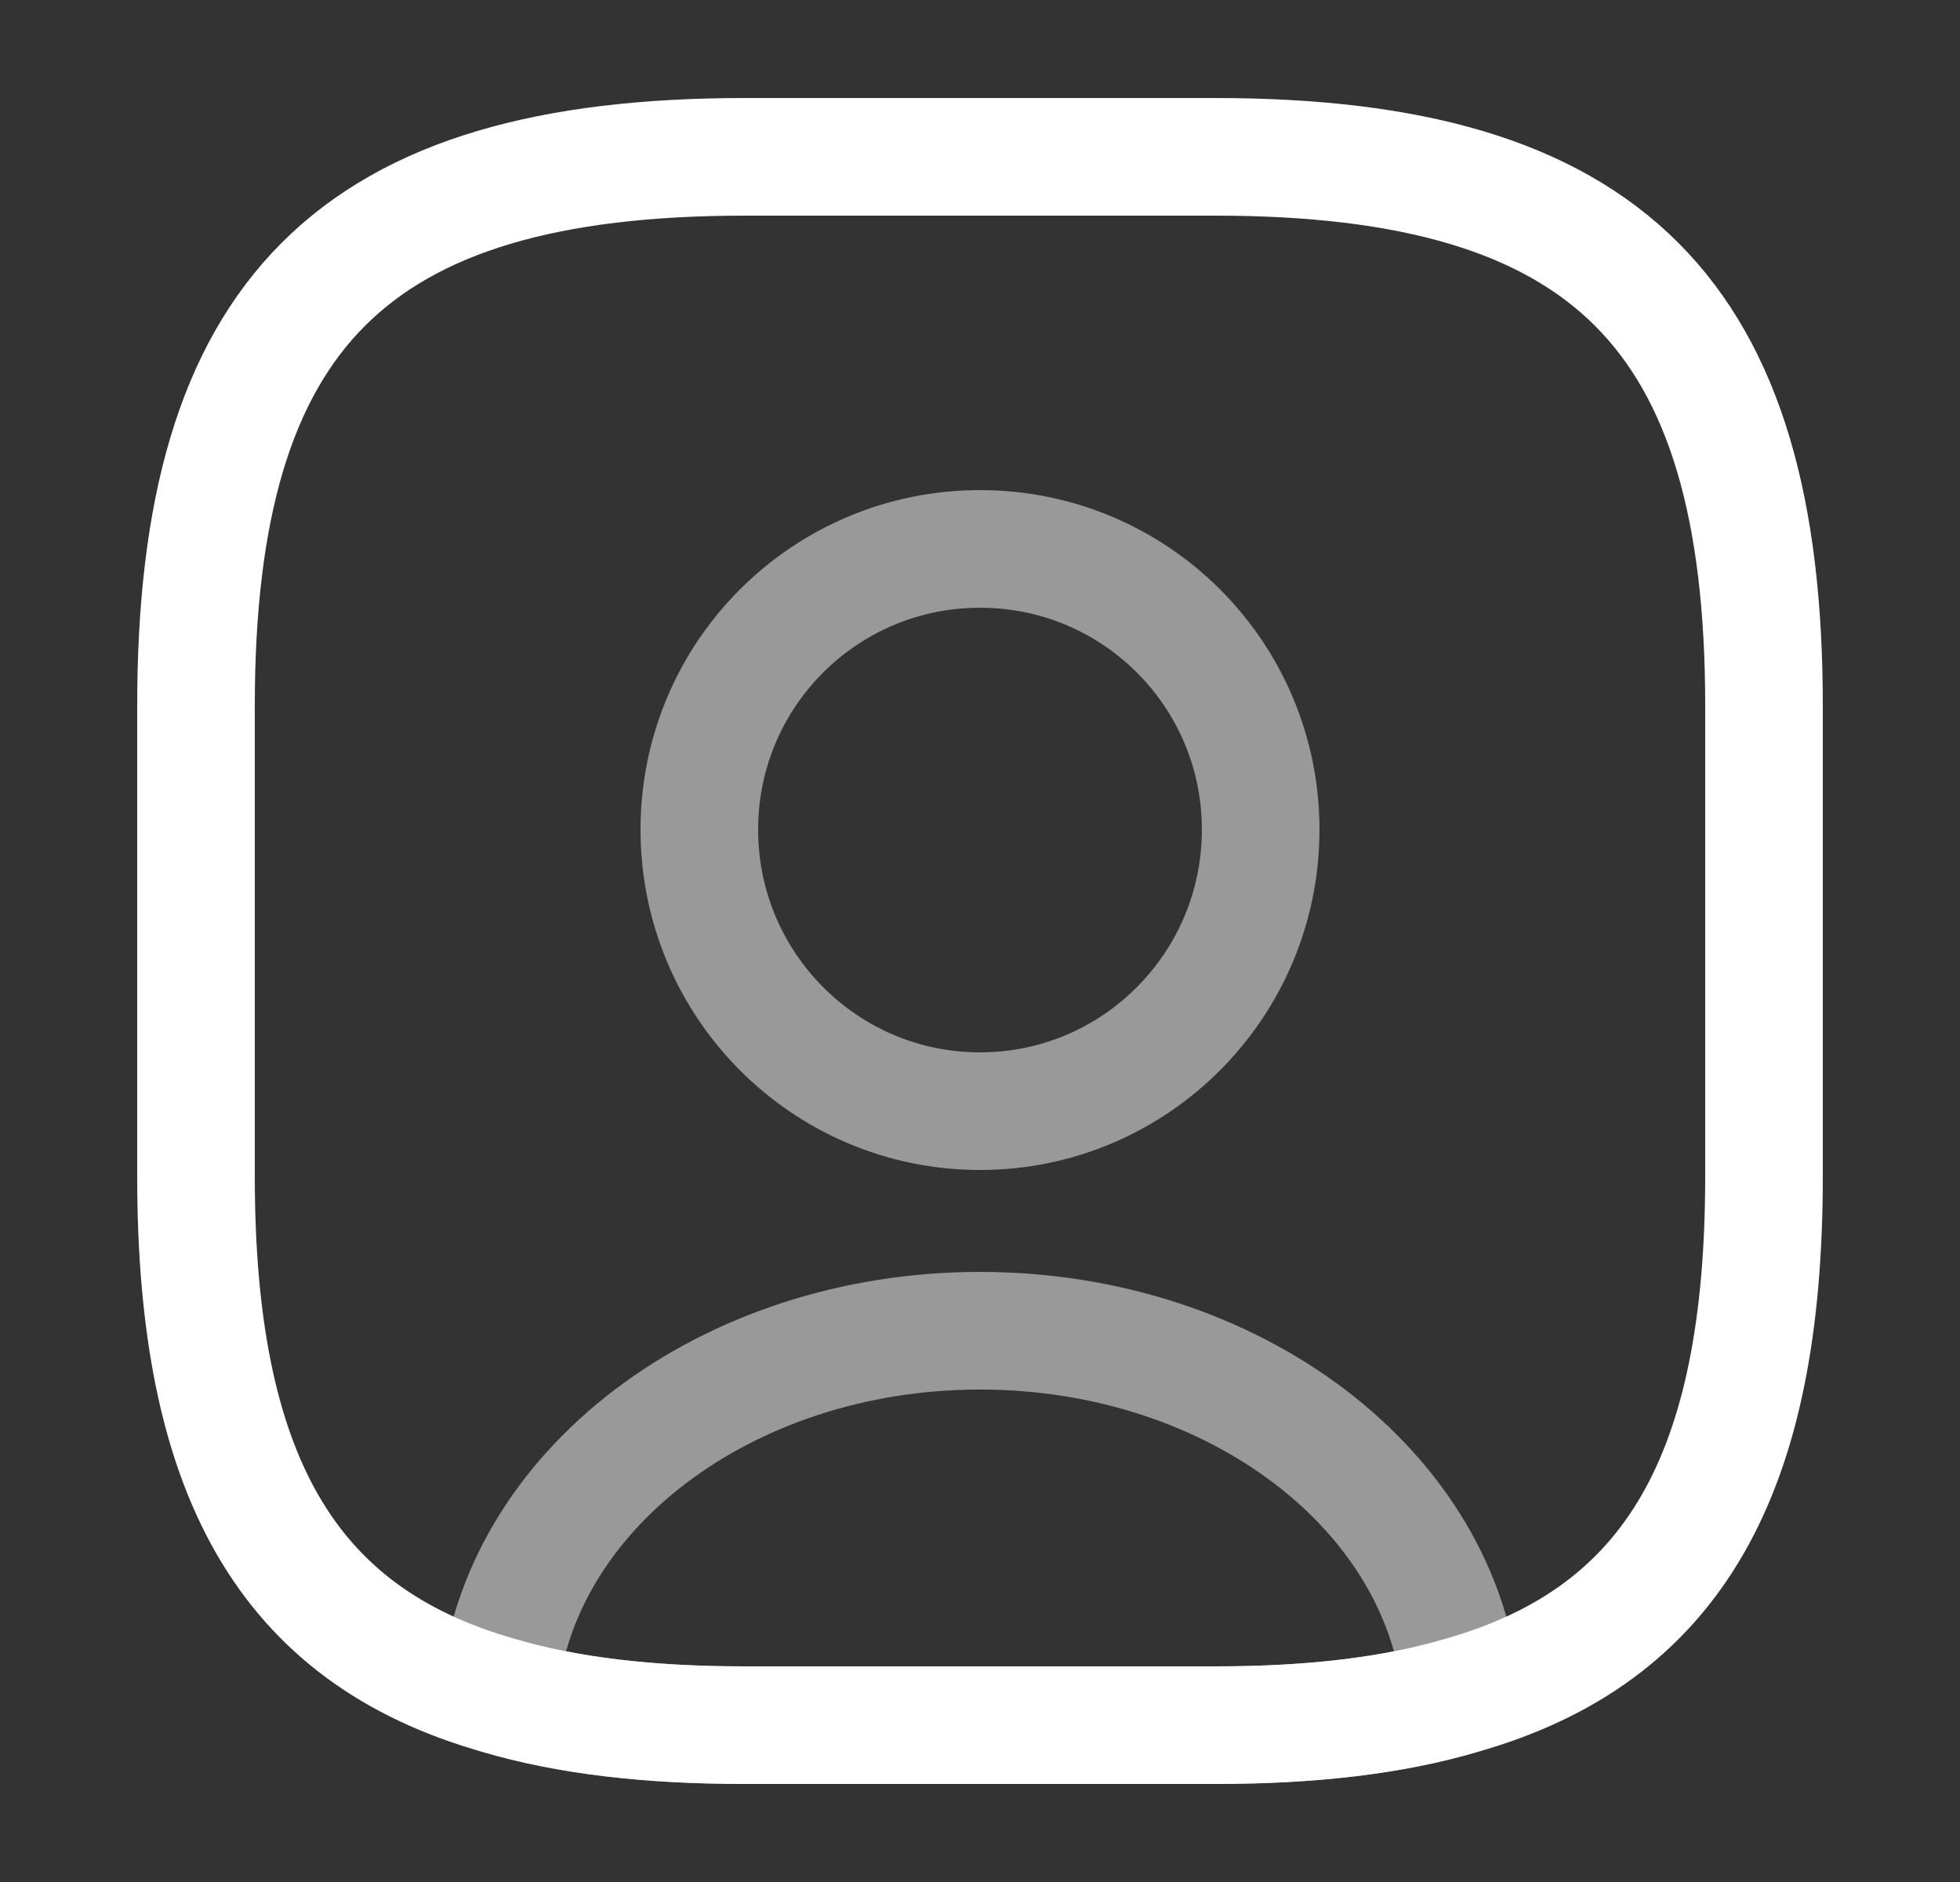 <svg width="25" height="24" viewBox="0 0 25 24" fill="none" xmlns="http://www.w3.org/2000/svg">
<rect x="0" y="0" width="25" height="24" fill="#333333" stroke="none"/>
<path opacity="0.5" d="M18.64 21.62C17.76 21.88 16.72 22 15.5 22H9.5C8.28 22 7.24 21.88 6.36 21.62C6.58 19.02 9.25 16.97 12.5 16.97C15.75 16.97 18.42 19.02 18.64 21.62Z" stroke="white" stroke-width="1.5" stroke-linecap="round" stroke-linejoin="round"/>
<path d="M22.5 9V15C22.5 18.78 21.36 20.85 18.64 21.62C17.76 21.88 16.72 22 15.5 22H9.5C8.28 22 7.24 21.88 6.36 21.62C3.64 20.85 2.5 18.78 2.5 15L2.5 9C2.5 4 4.5 2 9.5 2L15.5 2C20.5 2 22.5 4 22.5 9Z" stroke="white" stroke-width="1.5" stroke-linecap="round" stroke-linejoin="round"/>
<path opacity="0.5" d="M16.08 10.58C16.08 12.56 14.48 14.17 12.5 14.17C10.52 14.17 8.92 12.56 8.92 10.58C8.92 8.6 10.52 7 12.5 7C14.48 7 16.08 8.6 16.08 10.58Z" stroke="white" stroke-width="1.5" stroke-linecap="round" stroke-linejoin="round"/>
</svg>
